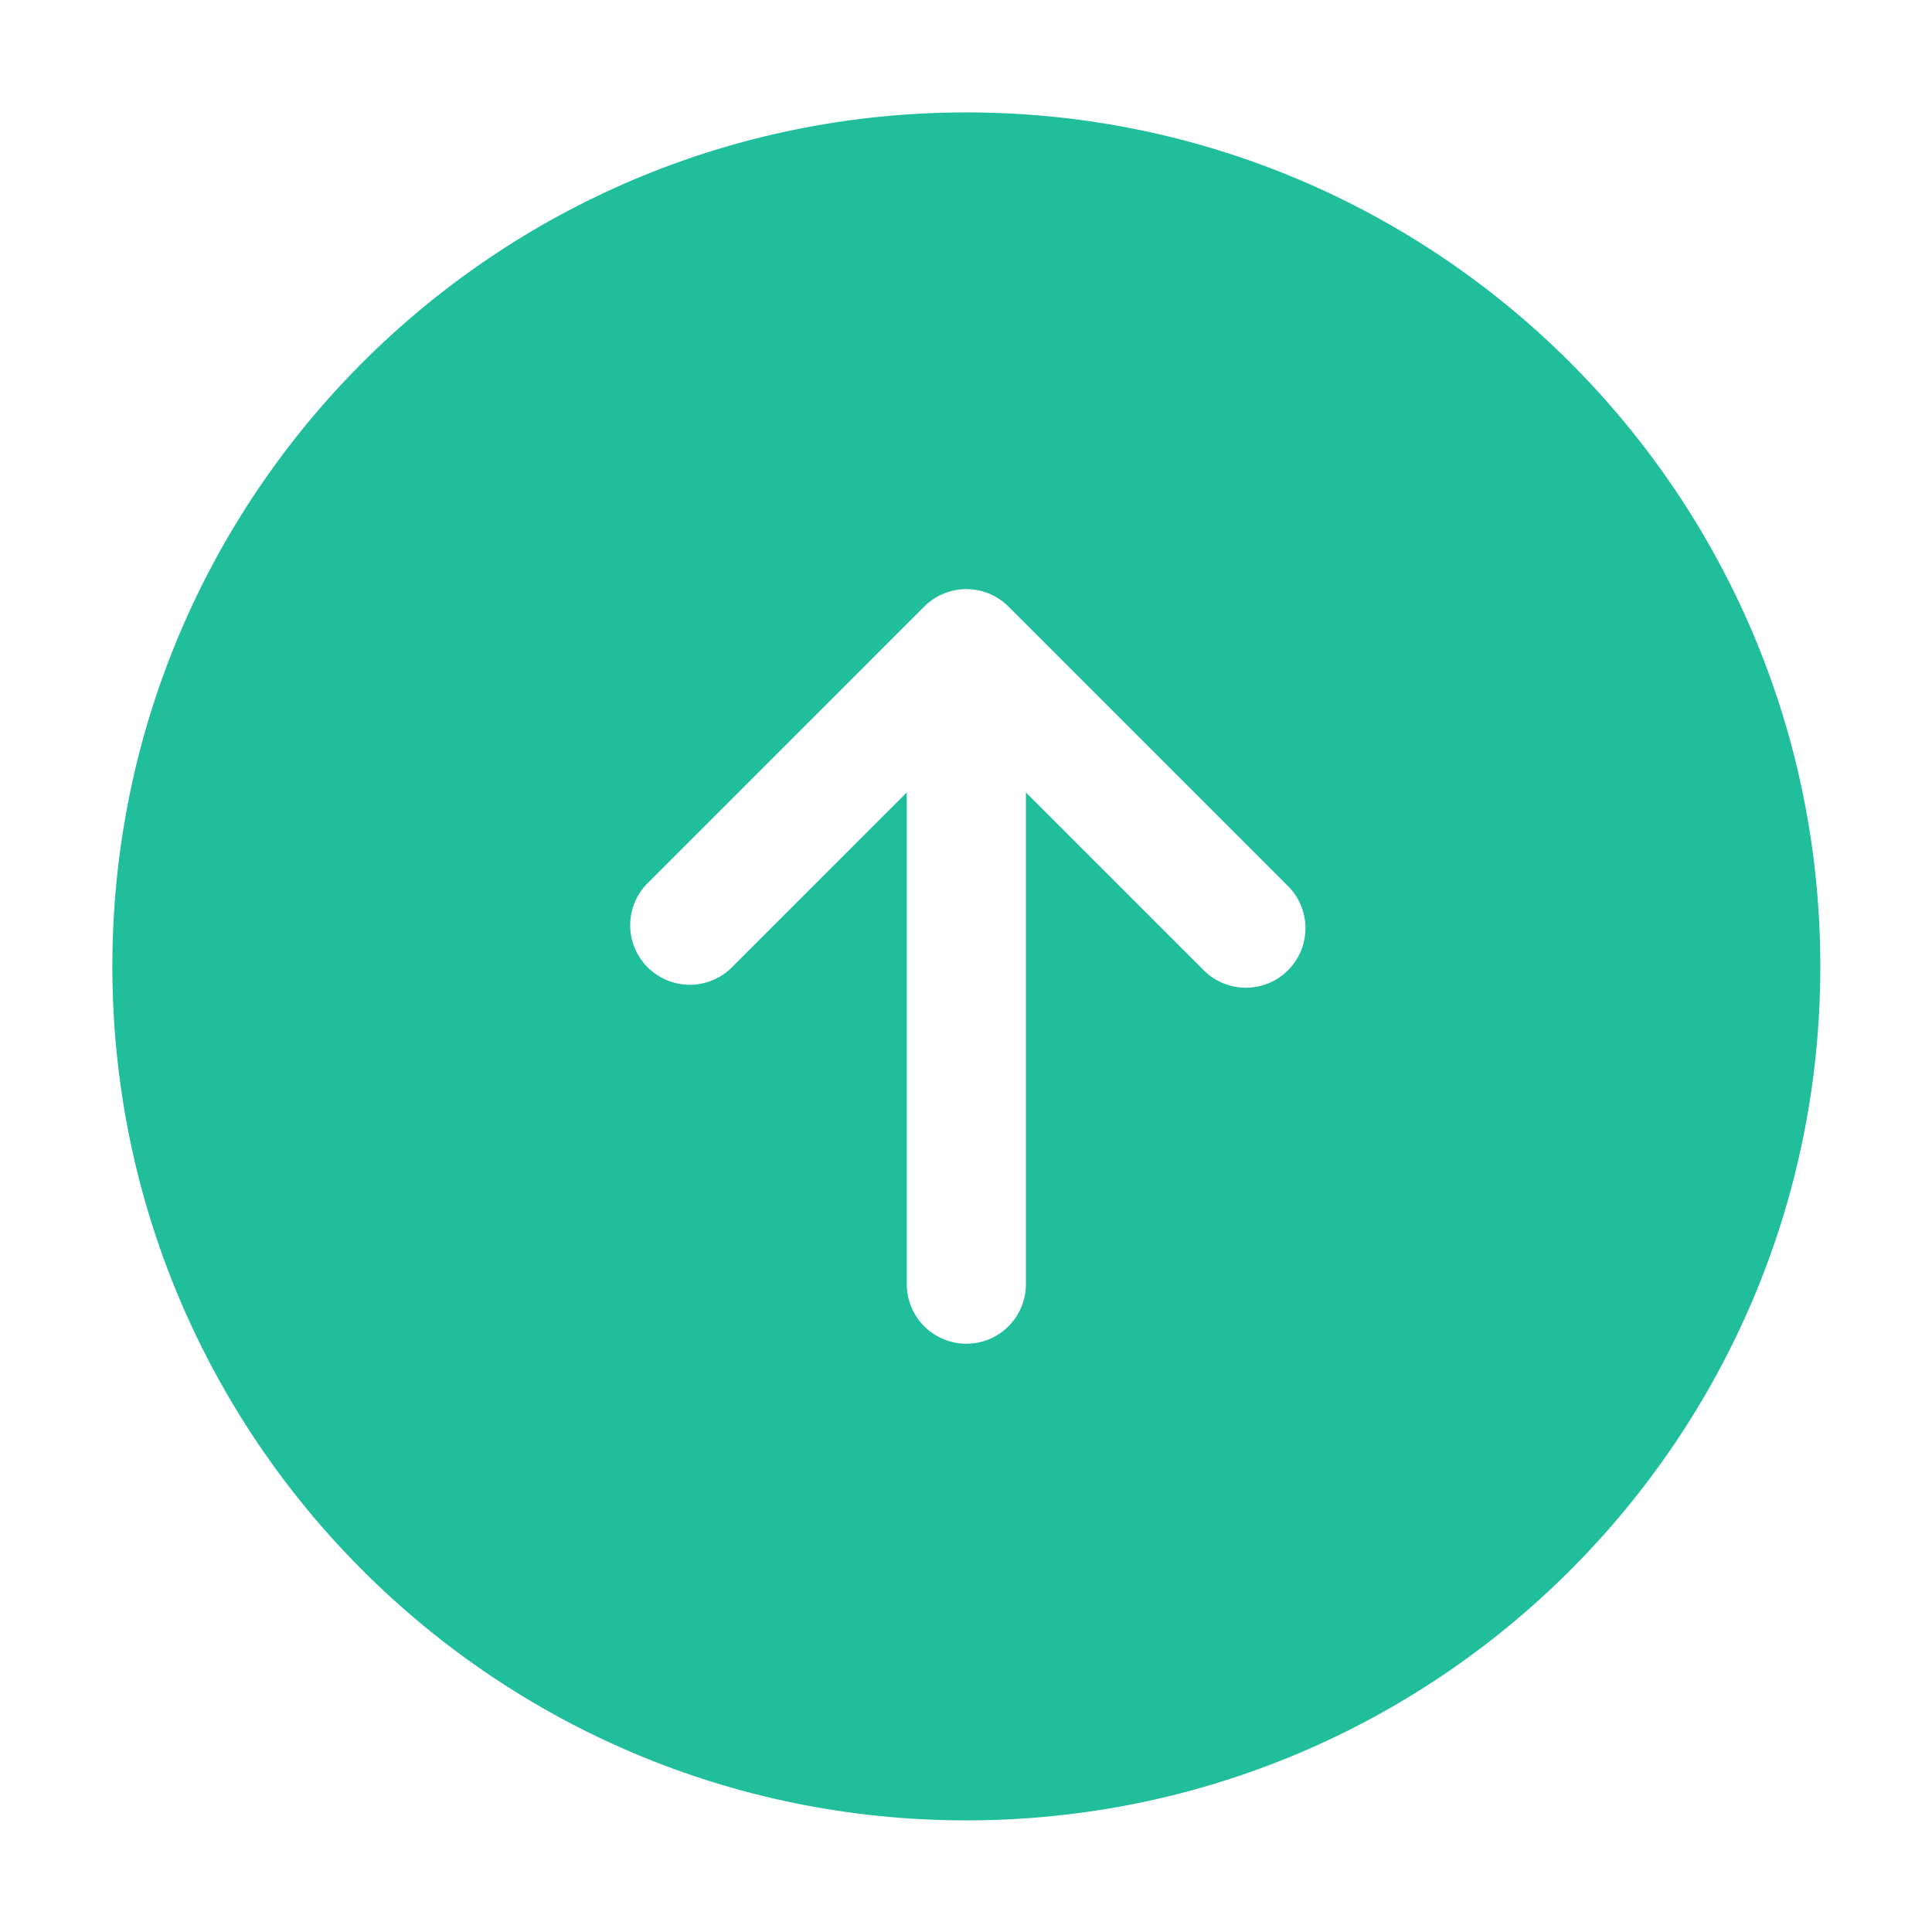 <svg width="76" height="76" viewBox="0 0 76 76" fill="none" xmlns="http://www.w3.org/2000/svg">
<path fill-rule="evenodd" clip-rule="evenodd" d="M4.42 38.016C4.42 56.569 19.46 71.609 38.014 71.609C56.567 71.609 71.607 56.569 71.607 38.016C71.607 19.462 56.567 4.422 38.014 4.422C19.46 4.422 4.42 19.462 4.42 38.016ZM25.42 34.797L36.357 23.859C36.797 23.421 37.393 23.174 38.014 23.174C38.635 23.174 39.23 23.421 39.67 23.859L50.607 34.797C50.838 35.011 51.022 35.27 51.151 35.558C51.279 35.845 51.347 36.156 51.353 36.47C51.359 36.785 51.301 37.097 51.183 37.389C51.065 37.681 50.889 37.946 50.667 38.169C50.444 38.391 50.179 38.567 49.887 38.685C49.596 38.803 49.283 38.861 48.968 38.855C48.654 38.849 48.343 38.781 48.056 38.652C47.768 38.524 47.51 38.34 47.295 38.109L40.357 31.172L40.357 50.516C40.357 51.137 40.111 51.733 39.671 52.173C39.231 52.612 38.635 52.859 38.014 52.859C37.392 52.859 36.796 52.612 36.356 52.173C35.917 51.733 35.67 51.137 35.67 50.516L35.67 31.172L28.732 38.109C28.288 38.523 27.701 38.749 27.093 38.738C26.486 38.727 25.907 38.481 25.477 38.052C25.048 37.623 24.802 37.043 24.791 36.436C24.78 35.829 25.006 35.241 25.42 34.797Z" fill="#21BE9C"/>
</svg>
